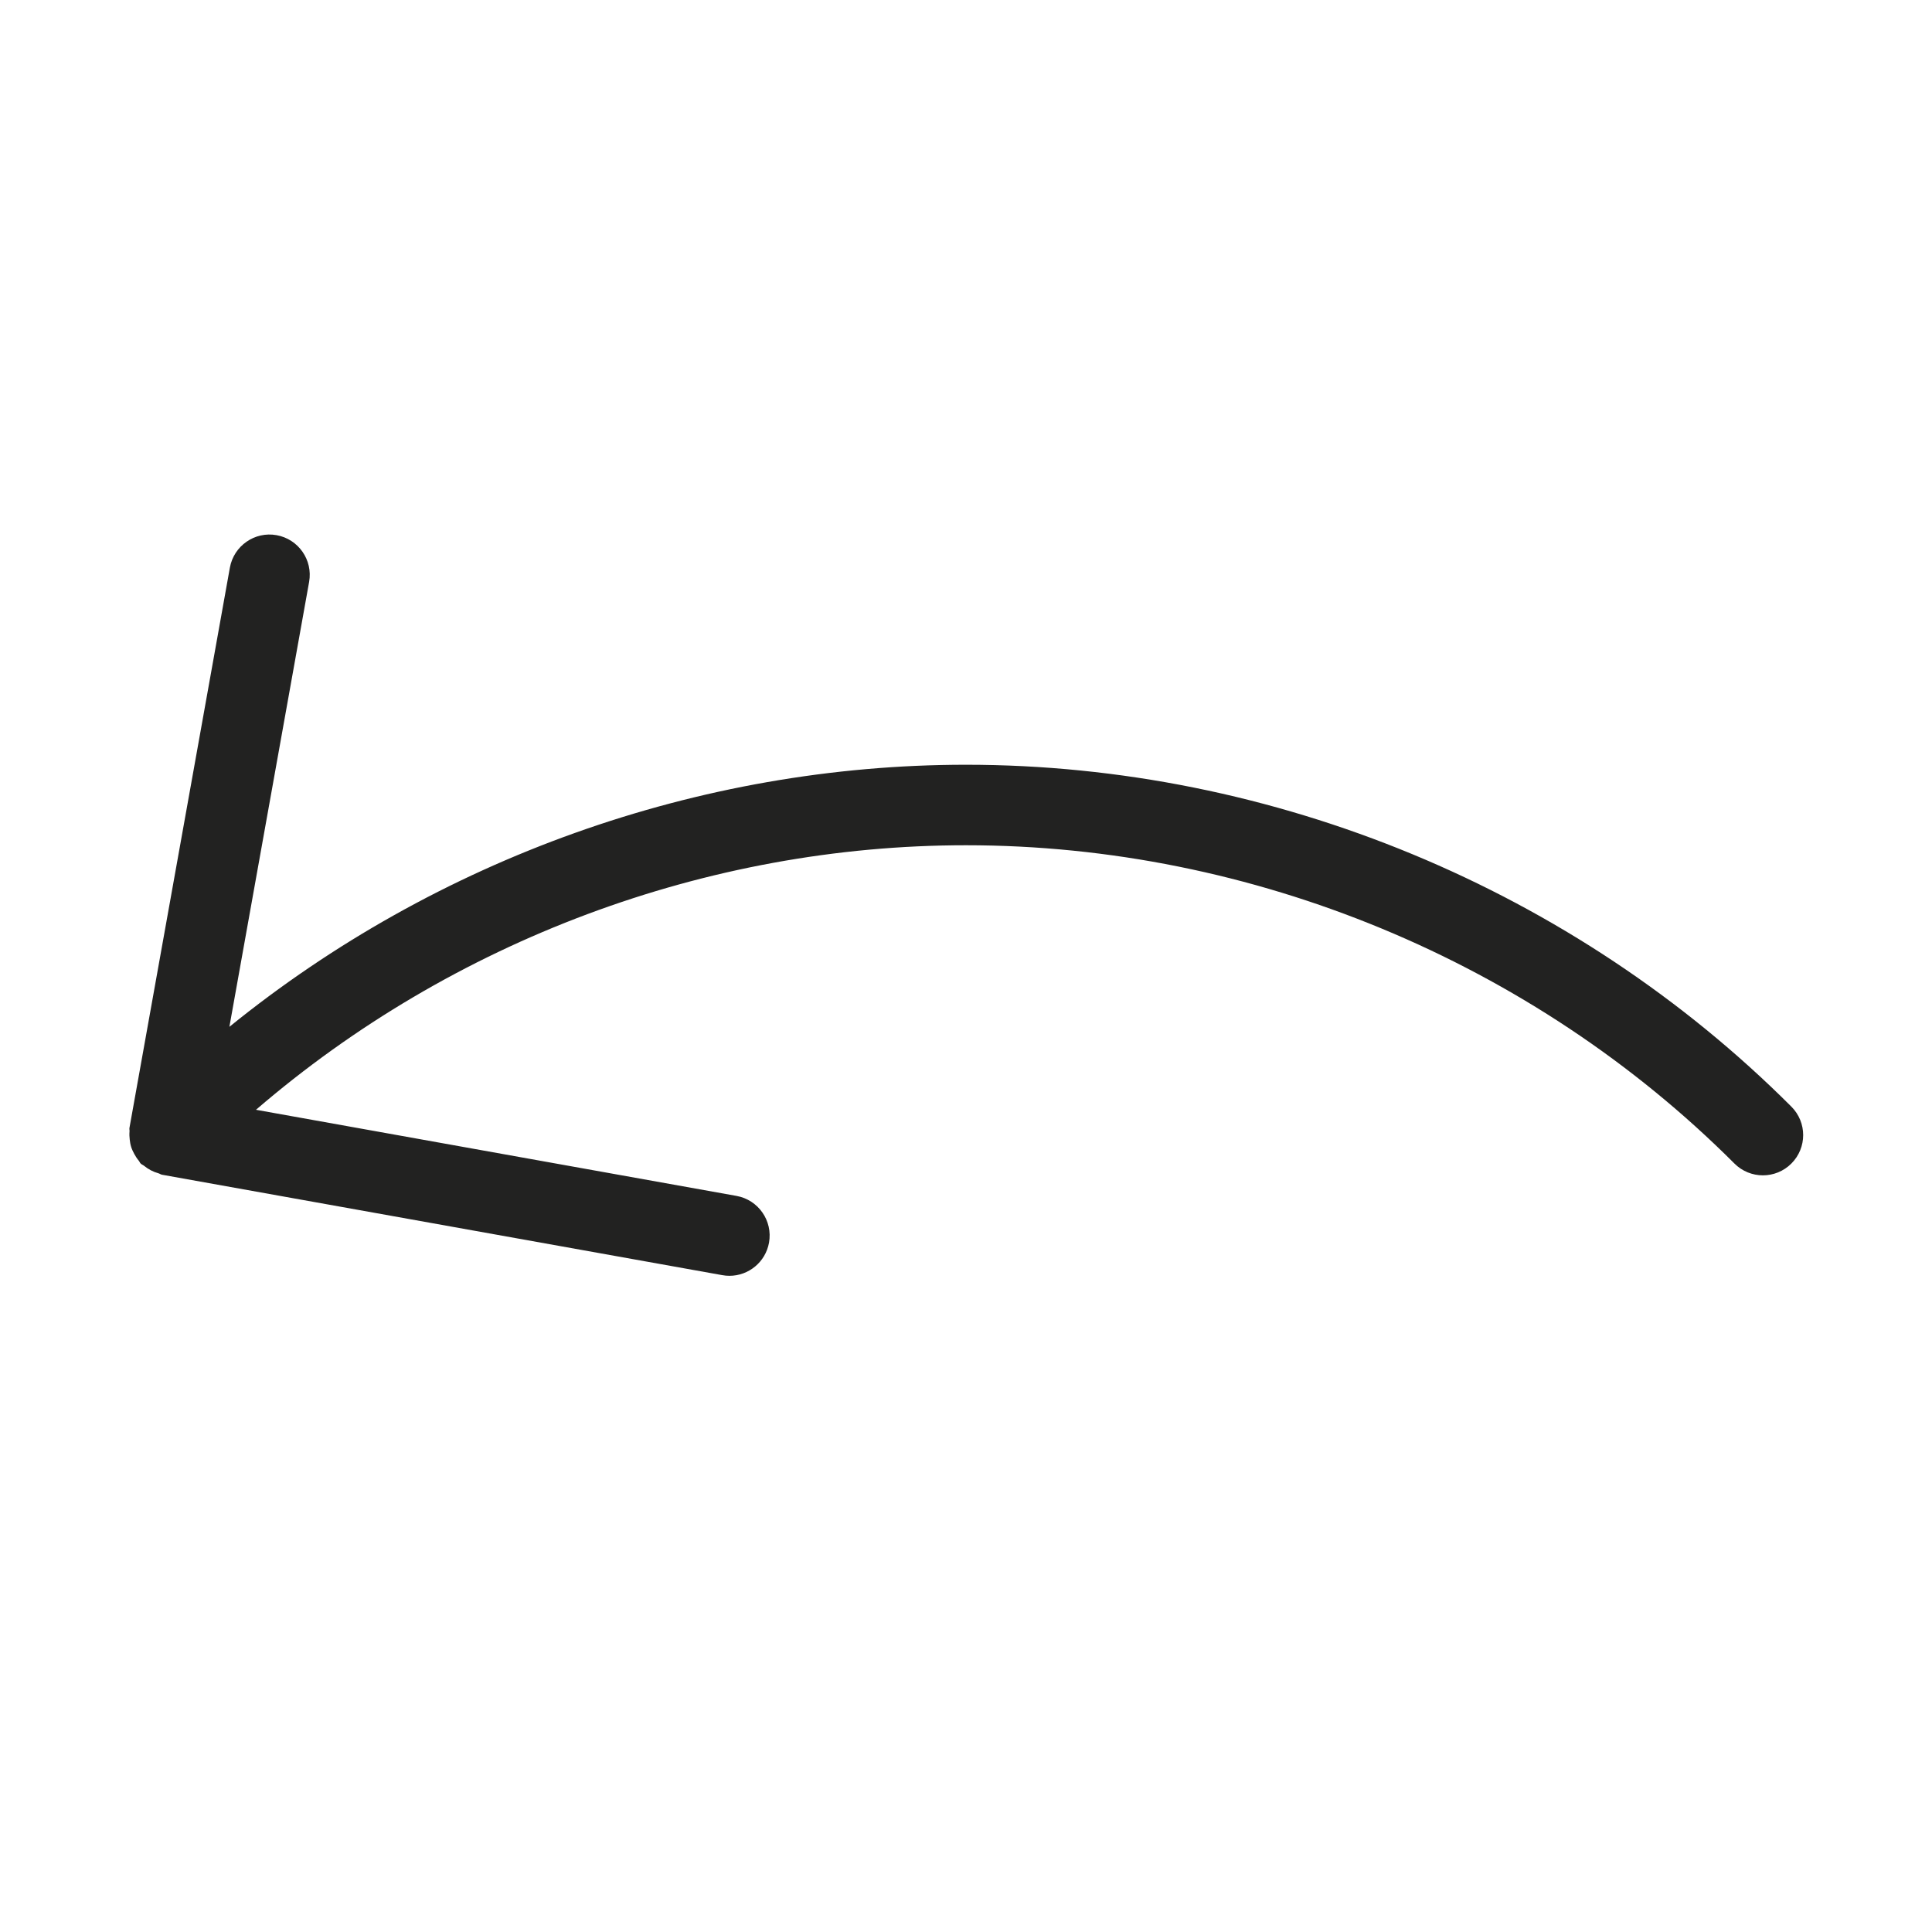 <?xml version="1.0" encoding="utf-8"?>
<!-- Generator: Adobe Illustrator 19.2.1, SVG Export Plug-In . SVG Version: 6.00 Build 0)  -->
<!DOCTYPE svg PUBLIC "-//W3C//DTD SVG 1.1//EN" "http://www.w3.org/Graphics/SVG/1.1/DTD/svg11.dtd">
<svg version="1.1" id="Layer_1" xmlns="http://www.w3.org/2000/svg" xmlns:xlink="http://www.w3.org/1999/xlink" x="0px" y="0px"
	 width="48px" height="48px" viewBox="0 0 48 48" enable-background="new 0 0 48 48" xml:space="preserve">
<path fill="#222221" d="M43.092,28.908c0.195,0.195,0.451,0.293,0.707,0.293s0.512-0.098,0.707-0.293
	c0.391-0.391,0.391-1.023,0-1.414C39.108,22.096,31.634,19,24,19c-6.643,0-13.163,2.346-18.301,6.511L7.68,14.457
	c0.097-0.543-0.264-1.063-0.808-1.161c-0.542-0.098-1.063,0.264-1.161,0.808l-2.495,13.92c-0.005,0.029,0.005,0.057,0.002,0.086
	c-0.006,0.069-0.003,0.134,0.005,0.203c0.007,0.063,0.017,0.123,0.036,0.183c0.019,0.06,0.045,0.114,0.075,0.17
	c0.033,0.061,0.068,0.117,0.113,0.17c0.019,0.022,0.026,0.05,0.048,0.072c0.024,0.024,0.057,0.034,0.083,0.055
	c0.052,0.043,0.107,0.079,0.168,0.112c0.061,0.032,0.122,0.056,0.187,0.074c0.033,0.009,0.059,0.031,0.093,0.037l13.92,2.495
	c0.06,0.011,0.119,0.016,0.177,0.016c0.475,0,0.896-0.34,0.983-0.824c0.097-0.543-0.264-1.063-0.808-1.161L6.36,27.572
	C11.231,23.379,17.552,21,24,21C31.107,21,38.066,23.882,43.092,28.908z"/>
</svg>
